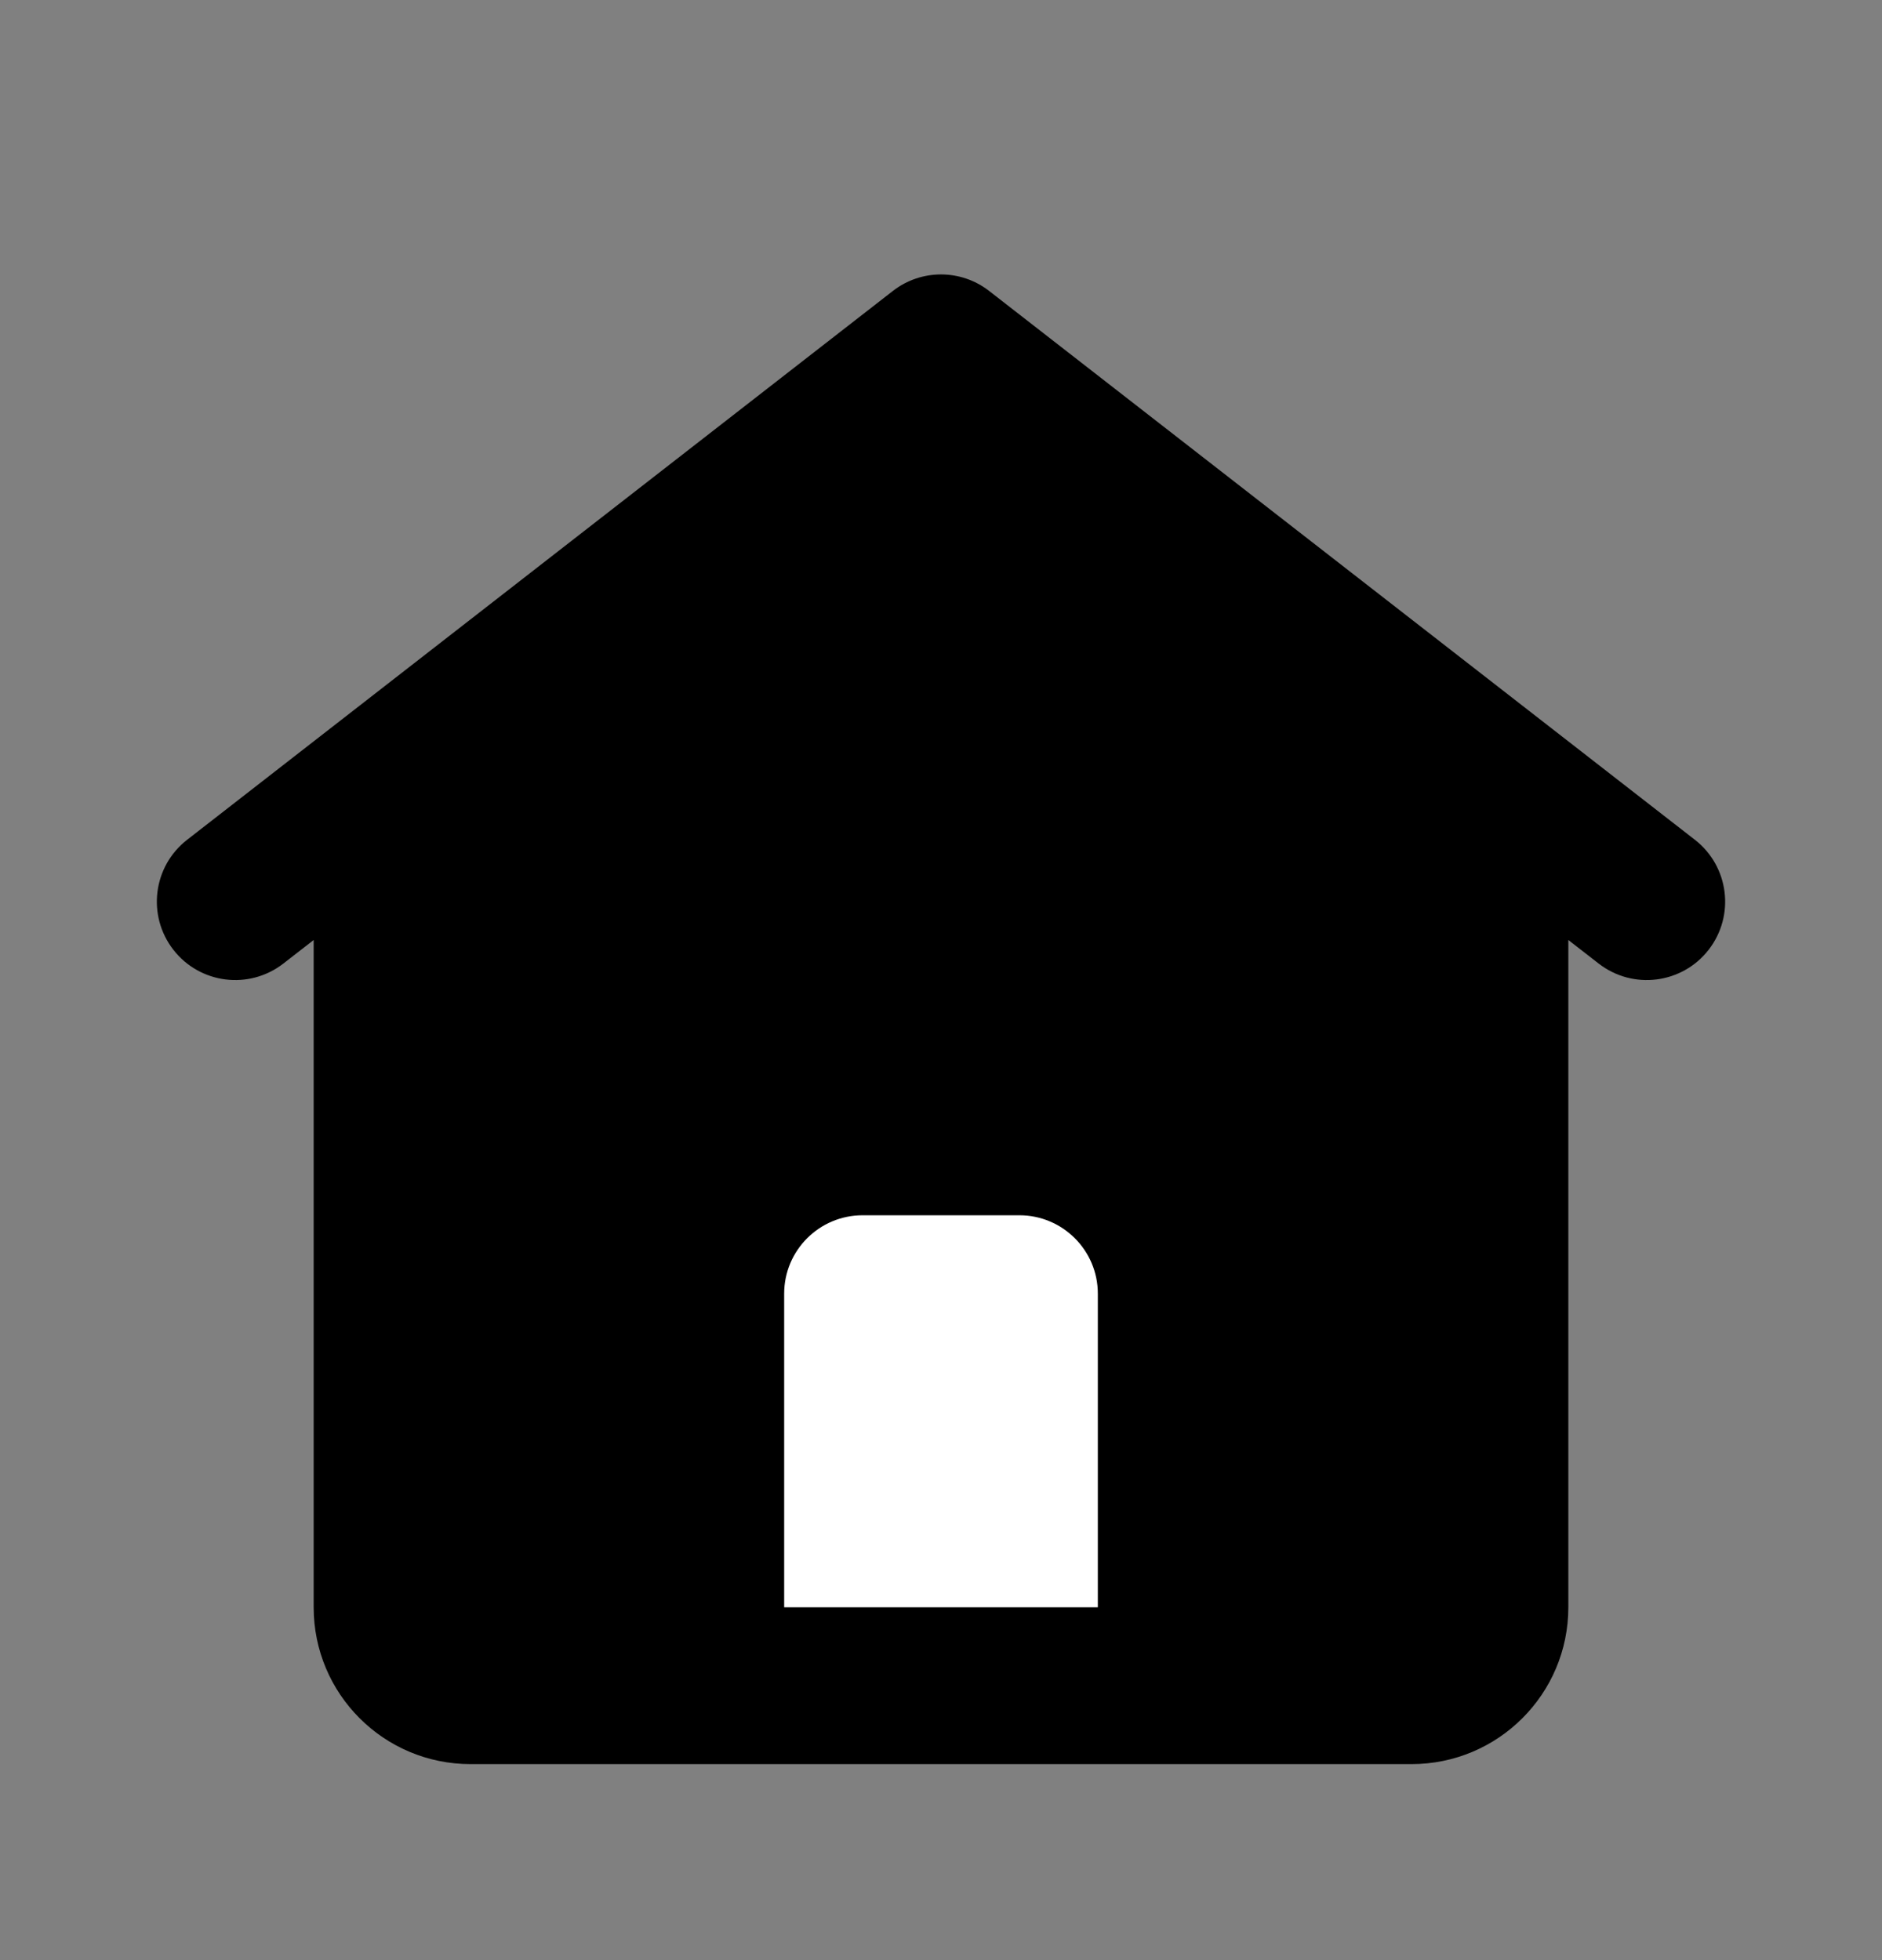 <svg width="24" height="25" viewBox="0 0 24 25" fill="none" xmlns="http://www.w3.org/2000/svg">
<rect x="0" y="0" width="24" height="25" fill="#808080" stroke="none"/>
<path fill-rule="evenodd" clip-rule="evenodd" d="M12.614 3.711C12.253 3.43 11.747 3.43 11.386 3.711L2.386 10.711C1.95 11.05 1.872 11.678 2.211 12.114C2.55 12.55 3.178 12.628 3.614 12.289L4 11.989V20.5C4 21.605 4.895 22.5 6 22.5H18C19.105 22.5 20 21.605 20 20.5V11.989L20.386 12.289C20.822 12.628 21.45 12.55 21.789 12.114C22.128 11.678 22.05 11.05 21.614 10.711L12.614 3.711Z" fill="black"/>
<path d="M10 16.5C10 15.948 10.448 15.5 11 15.5H13C13.552 15.5 14 15.948 14 16.5V20.5H10V16.5Z" fill="white"/>
</svg>
